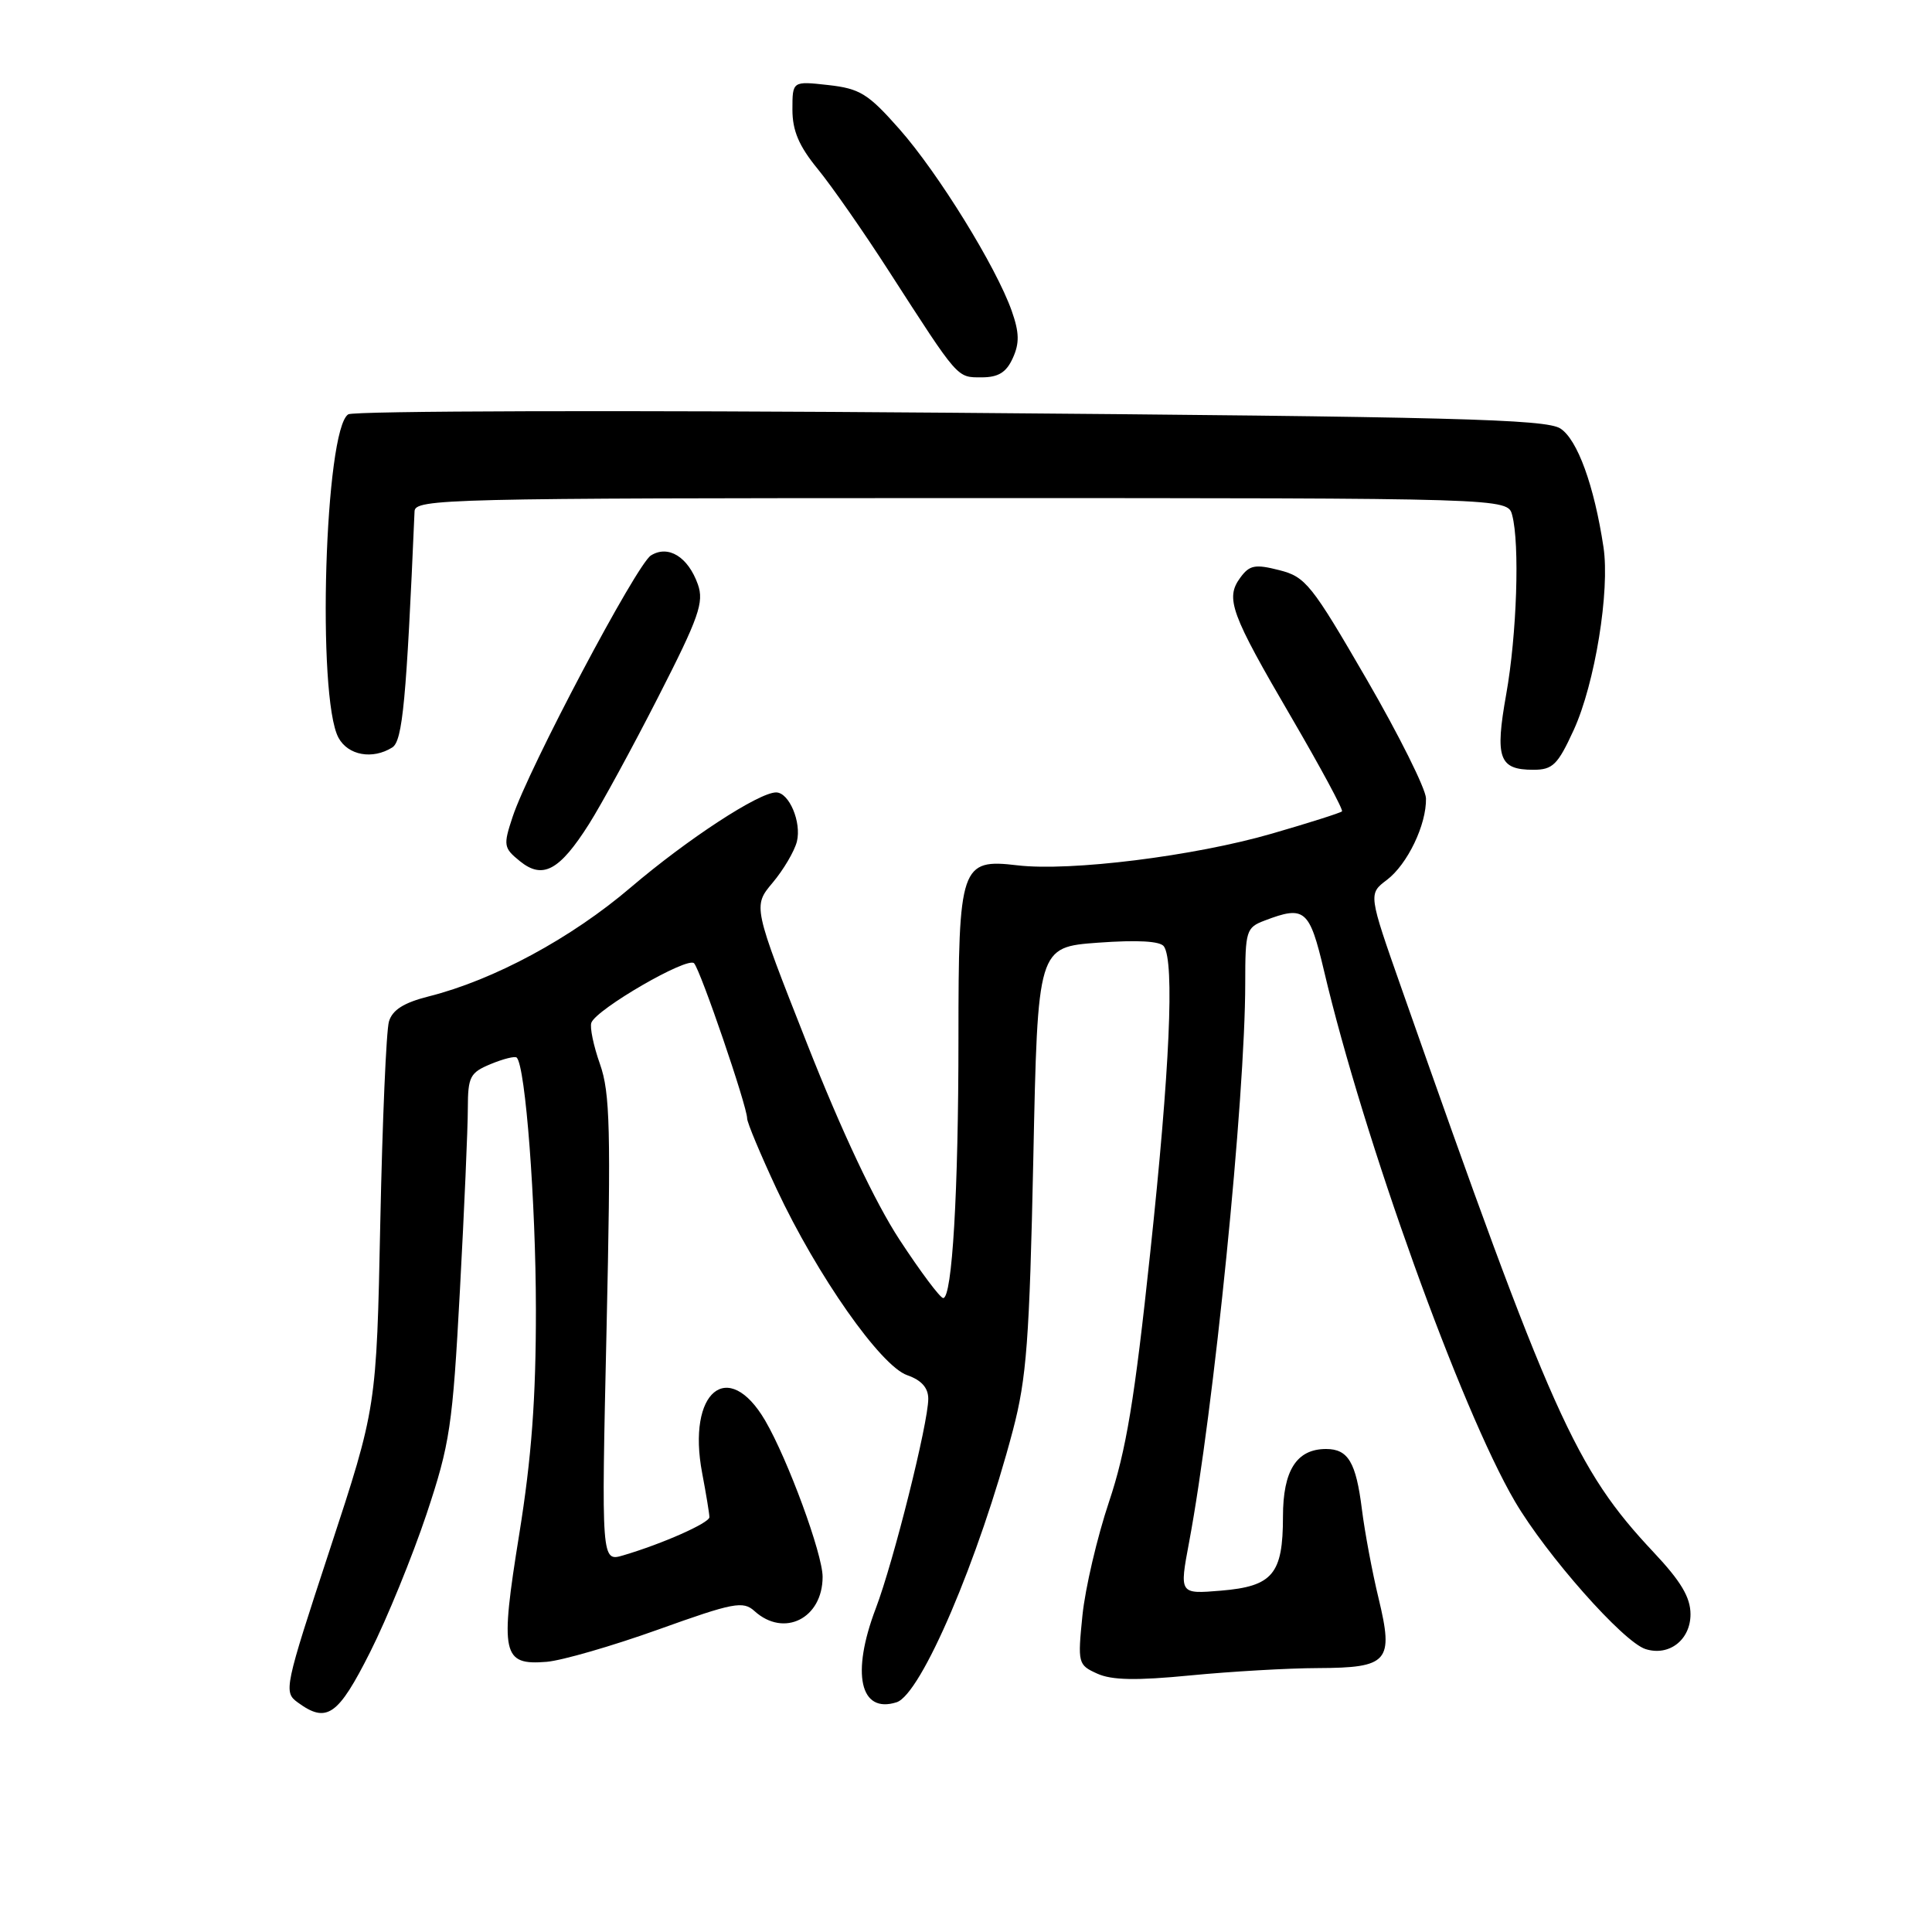 <?xml version="1.0" encoding="UTF-8" standalone="no"?>
<!DOCTYPE svg PUBLIC "-//W3C//DTD SVG 1.1//EN" "http://www.w3.org/Graphics/SVG/1.1/DTD/svg11.dtd" >
<svg xmlns="http://www.w3.org/2000/svg" xmlns:xlink="http://www.w3.org/1999/xlink" version="1.1" viewBox="0 0 256 256">
 <g >
 <path fill="currentColor"
d=" M 49.05 218.90 C 51.29 214.45 54.64 206.23 56.51 200.65 C 59.63 191.28 59.97 189.00 60.94 171.00 C 61.52 160.28 61.99 149.42 61.99 146.87 C 62.00 142.66 62.28 142.13 65.03 140.99 C 66.70 140.30 68.25 139.91 68.47 140.14 C 69.63 141.29 71.00 159.34 71.01 173.47 C 71.02 185.29 70.44 193.12 68.80 203.30 C 66.23 219.23 66.54 220.68 72.44 220.20 C 74.46 220.03 81.11 218.11 87.20 215.93 C 97.21 212.34 98.46 212.10 99.98 213.48 C 103.89 217.02 109.00 214.45 109.00 208.94 C 109.00 205.91 104.40 193.40 101.40 188.25 C 96.48 179.83 90.99 184.39 93.04 195.19 C 93.57 197.98 94.00 200.61 94.00 201.03 C 94.00 201.80 87.78 204.56 82.59 206.09 C 79.68 206.95 79.68 206.95 80.37 176.18 C 80.96 149.69 80.84 144.79 79.50 141.00 C 78.64 138.57 78.13 136.10 78.36 135.51 C 79.06 133.69 91.12 126.71 91.97 127.64 C 92.84 128.59 99.00 146.59 99.00 148.20 C 99.00 148.75 100.77 152.97 102.92 157.58 C 108.28 169.01 116.69 181.00 120.21 182.22 C 122.10 182.88 123.00 183.89 123.00 185.35 C 123.00 188.56 118.40 206.93 116.05 213.11 C 112.76 221.76 113.95 227.10 118.80 225.56 C 122.05 224.53 129.70 206.64 134.22 189.50 C 136.03 182.62 136.41 177.57 136.92 153.50 C 137.50 125.50 137.50 125.50 145.50 124.91 C 150.76 124.53 153.75 124.70 154.23 125.41 C 155.64 127.49 155.01 141.67 152.41 166.00 C 150.34 185.50 149.22 192.23 146.95 199.00 C 145.38 203.68 143.80 210.44 143.43 214.04 C 142.79 220.39 142.84 220.61 145.38 221.76 C 147.30 222.64 150.56 222.70 157.74 222.00 C 163.11 221.48 170.71 221.04 174.63 221.03 C 183.98 220.99 184.69 220.18 182.67 211.79 C 181.83 208.33 180.84 203.03 180.46 200.00 C 179.68 193.76 178.64 192.00 175.71 192.00 C 171.81 192.00 170.00 194.84 170.00 200.96 C 170.00 208.58 168.64 210.20 161.78 210.77 C 156.27 211.23 156.27 211.23 157.56 204.36 C 160.83 186.95 165.00 145.47 165.00 130.28 C 165.00 123.33 165.13 122.90 167.57 121.98 C 172.89 119.95 173.51 120.48 175.44 128.64 C 180.68 150.90 193.57 186.72 200.73 198.94 C 204.90 206.05 215.08 217.57 218.04 218.51 C 221.15 219.50 224.00 217.30 224.00 213.90 C 224.00 211.66 222.74 209.54 219.12 205.69 C 208.75 194.65 205.59 187.58 185.71 130.97 C 181.31 118.45 181.31 118.45 183.76 116.60 C 186.49 114.54 189.03 109.26 188.95 105.78 C 188.92 104.53 185.38 97.42 181.08 90.00 C 173.80 77.44 173.00 76.43 169.52 75.55 C 166.30 74.73 165.57 74.87 164.34 76.55 C 162.34 79.28 163.06 81.27 171.10 95.03 C 174.99 101.70 178.02 107.32 177.82 107.51 C 177.62 107.71 173.44 109.04 168.53 110.46 C 158.27 113.44 141.79 115.49 134.81 114.66 C 127.30 113.77 127.00 114.65 127.00 137.57 C 127.00 157.92 126.17 172.00 124.98 172.00 C 124.58 172.00 121.97 168.51 119.18 164.25 C 115.94 159.29 111.53 149.94 106.94 138.29 C 99.76 120.08 99.76 120.08 102.38 116.96 C 103.82 115.25 105.26 112.80 105.59 111.52 C 106.23 108.95 104.56 105.00 102.84 105.00 C 100.55 105.00 91.10 111.18 83.61 117.56 C 75.70 124.32 65.43 129.86 56.80 132.03 C 53.52 132.86 52.00 133.81 51.54 135.35 C 51.18 136.53 50.67 148.53 50.39 162.00 C 49.89 186.50 49.89 186.50 43.70 205.33 C 37.68 223.65 37.56 224.21 39.45 225.58 C 43.30 228.40 44.79 227.36 49.05 218.90 Z  M 78.04 109.20 C 79.68 106.61 83.82 99.02 87.23 92.33 C 92.62 81.79 93.31 79.80 92.47 77.43 C 91.17 73.78 88.55 72.17 86.25 73.60 C 84.34 74.80 70.04 101.82 67.92 108.25 C 66.67 112.02 66.73 112.36 68.89 114.11 C 71.91 116.56 74.13 115.37 78.04 109.20 Z  M 208.53 96.72 C 211.34 90.58 213.34 78.26 212.47 72.50 C 211.24 64.35 209.02 58.24 206.76 56.78 C 204.85 55.54 192.47 55.22 126.00 54.69 C 82.83 54.34 46.89 54.44 46.15 54.90 C 43.03 56.84 41.96 92.41 44.85 97.75 C 46.12 100.10 49.37 100.68 51.98 99.04 C 53.35 98.17 53.85 92.79 54.93 67.75 C 55.00 66.10 59.14 66.00 127.38 66.00 C 199.77 66.00 199.77 66.00 200.37 68.25 C 201.39 72.06 200.99 84.11 199.58 92.00 C 198.07 100.47 198.62 102.00 203.18 102.00 C 205.75 102.00 206.41 101.34 208.53 96.72 Z  M 134.20 47.45 C 135.10 45.48 135.07 44.07 134.06 41.20 C 132.01 35.38 124.32 22.93 119.18 17.11 C 115.04 12.42 113.95 11.74 109.75 11.27 C 105.00 10.74 105.00 10.74 105.00 14.52 C 105.00 17.32 105.86 19.35 108.36 22.40 C 110.20 24.65 114.47 30.77 117.83 36.00 C 127.07 50.33 126.77 50.00 130.07 50.00 C 132.29 50.00 133.34 49.35 134.20 47.45 Z "/>
</g>
</svg>